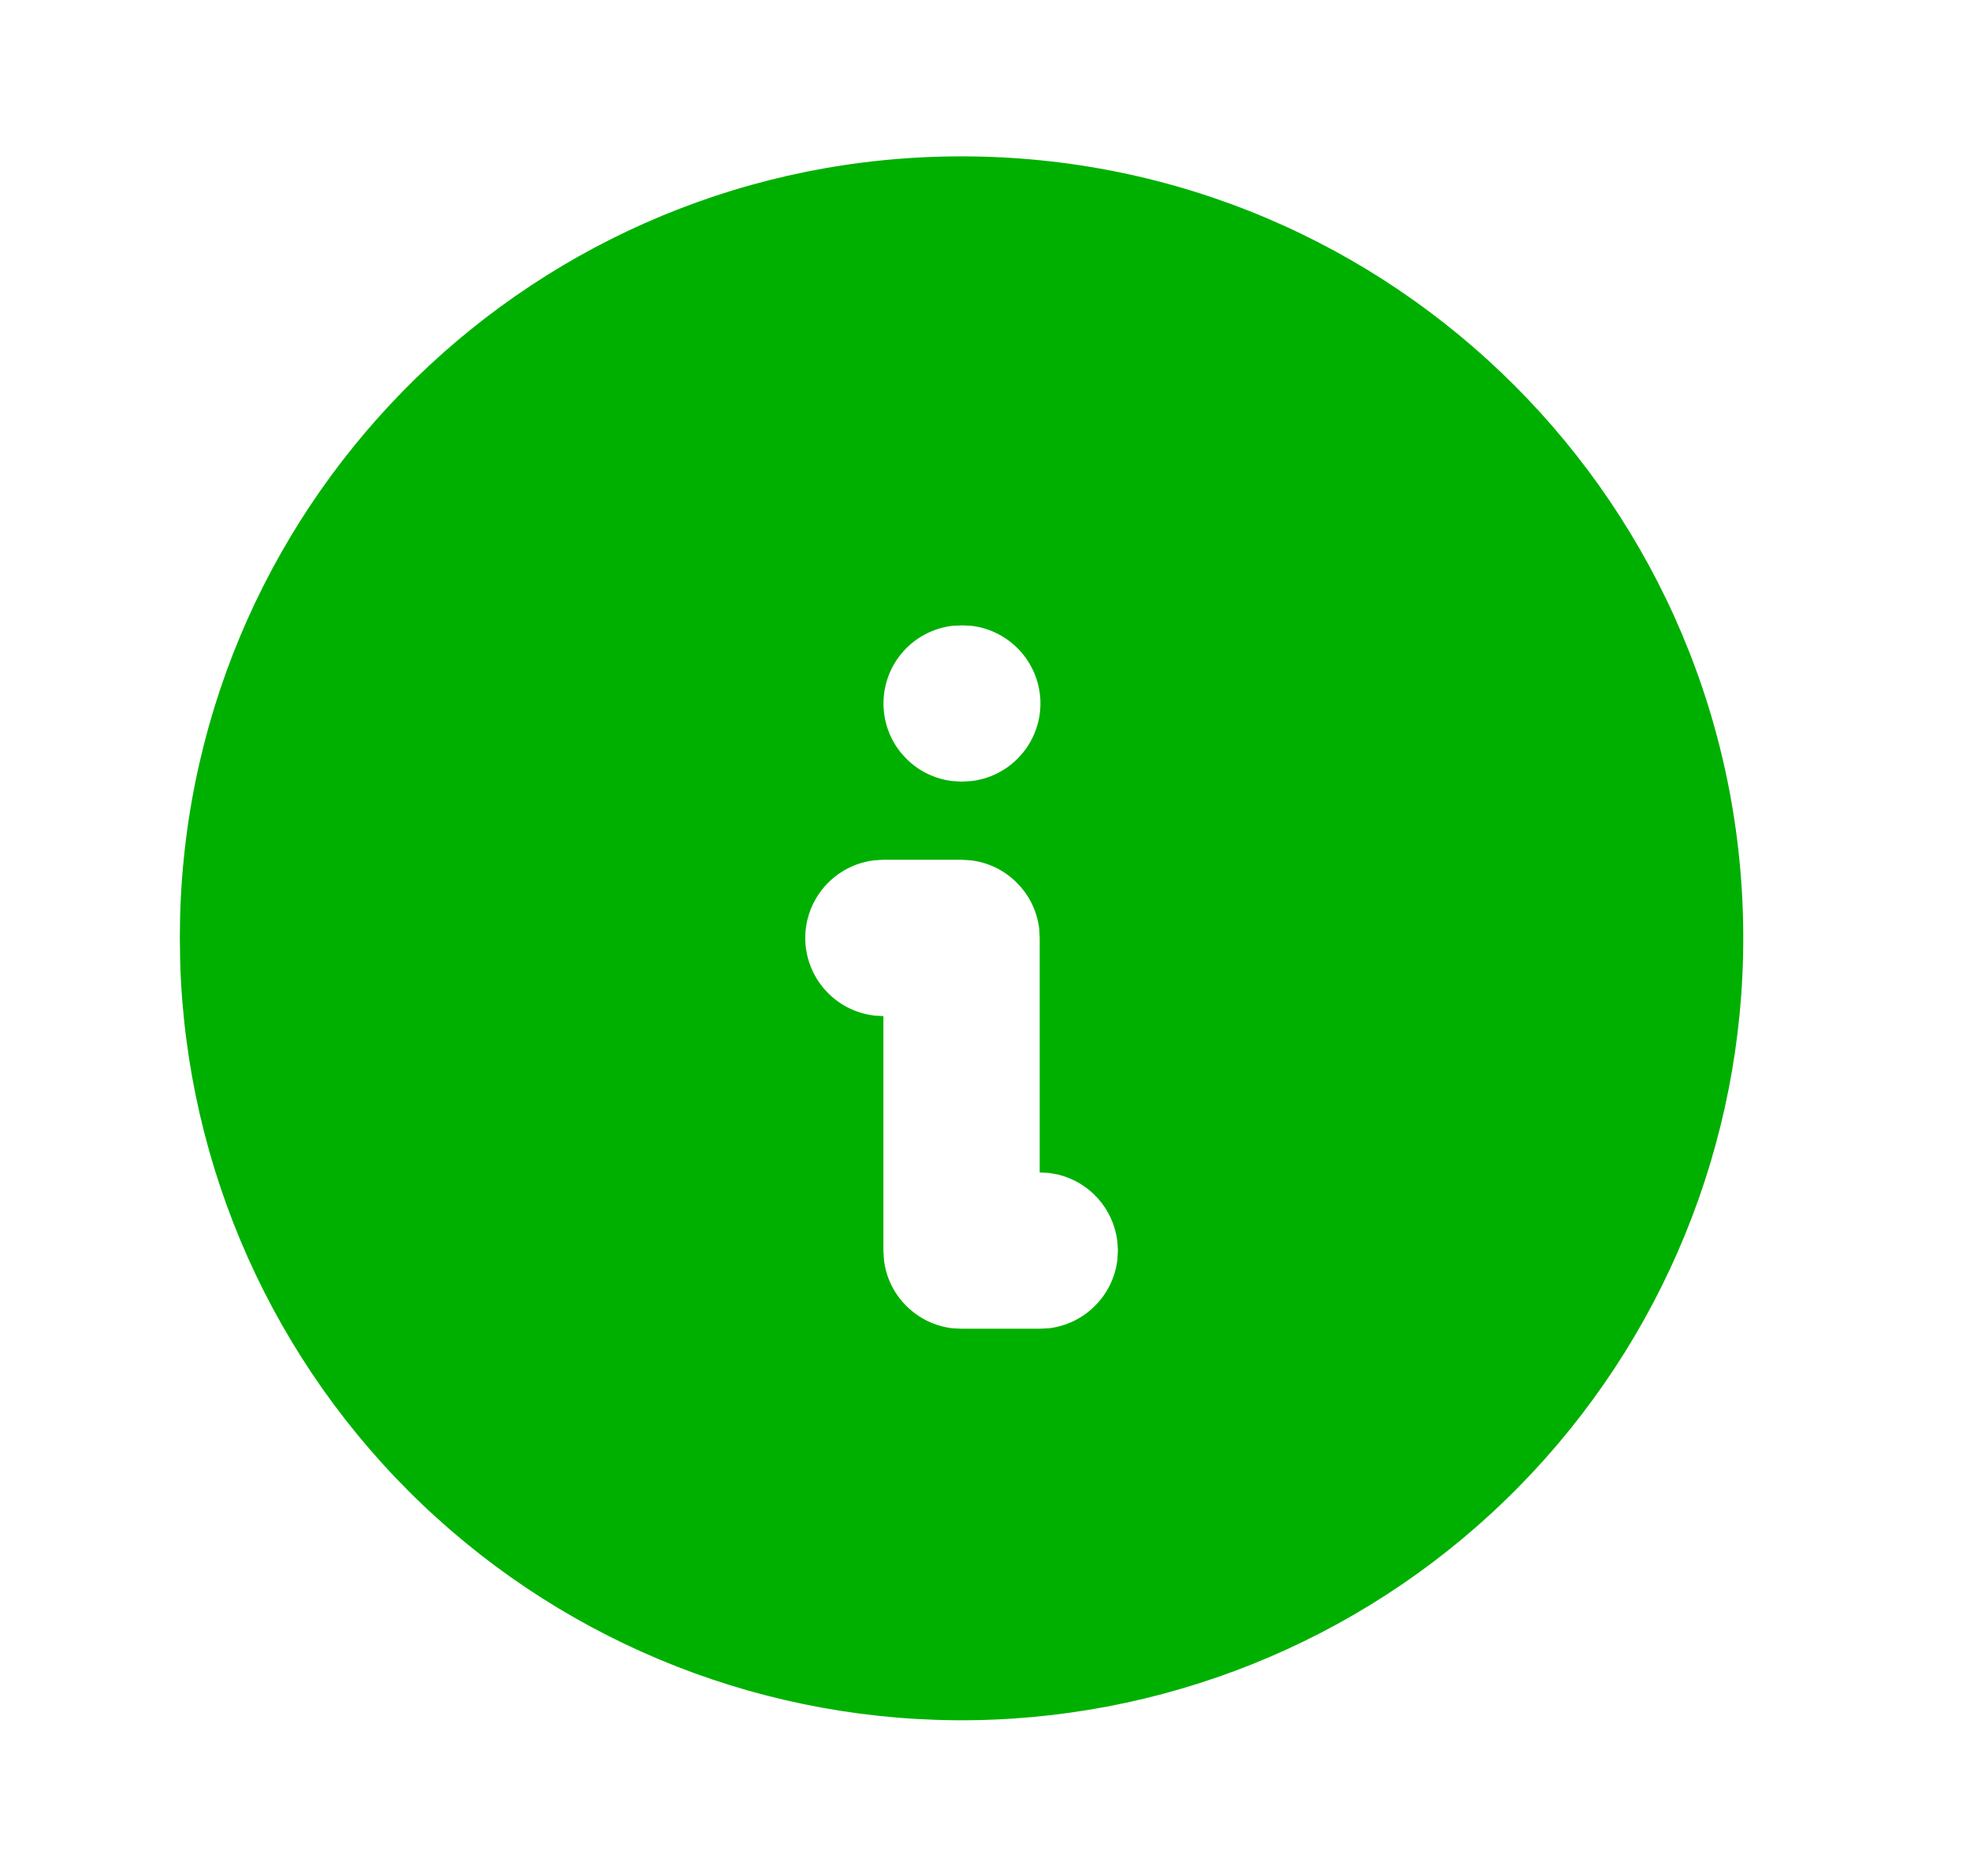 <svg width="21" height="20" viewBox="0 0 21 20" fill="none" xmlns="http://www.w3.org/2000/svg">
<g clip-path="url(#clip0_2174_25995)">
<path d="M10.25 1.667C14.852 1.667 18.583 5.397 18.583 10C18.585 12.188 17.726 14.289 16.192 15.849C14.659 17.409 12.573 18.303 10.385 18.339C8.197 18.374 6.084 17.548 4.5 16.038C2.916 14.528 1.99 12.457 1.921 10.27L1.917 10L1.92 9.767C2.043 5.272 5.725 1.667 10.25 1.667ZM10.25 9.166H9.417L9.319 9.172C9.117 9.196 8.93 9.294 8.795 9.446C8.659 9.599 8.584 9.796 8.584 10C8.584 10.204 8.659 10.401 8.795 10.553C8.93 10.706 9.117 10.803 9.319 10.827L9.417 10.833V13.333L9.423 13.431C9.444 13.617 9.528 13.79 9.661 13.922C9.793 14.055 9.967 14.139 10.152 14.161L10.25 14.166H11.083L11.181 14.161C11.367 14.139 11.54 14.055 11.672 13.922C11.805 13.79 11.889 13.617 11.911 13.431L11.917 13.333L11.911 13.236C11.891 13.066 11.819 12.906 11.705 12.778C11.591 12.65 11.441 12.561 11.274 12.521L11.181 12.505L11.083 12.5V10L11.078 9.902C11.056 9.716 10.972 9.543 10.839 9.411C10.707 9.278 10.534 9.194 10.348 9.172L10.25 9.166ZM10.258 6.667L10.152 6.672C9.95 6.696 9.763 6.794 9.628 6.946C9.492 7.099 9.418 7.296 9.418 7.5C9.418 7.704 9.492 7.901 9.628 8.053C9.763 8.206 9.95 8.303 10.152 8.327L10.25 8.333L10.356 8.327C10.558 8.303 10.745 8.206 10.88 8.053C11.016 7.901 11.091 7.704 11.091 7.5C11.091 7.296 11.016 7.099 10.88 6.946C10.745 6.794 10.558 6.696 10.356 6.672L10.258 6.667Z" fill="#00B000"/>
</g>
<defs>
<clipPath id="clip0_2174_25995">
<rect width="20" height="20" fill="white" transform="translate(0.25)"/>
</clipPath>
</defs>
</svg>
